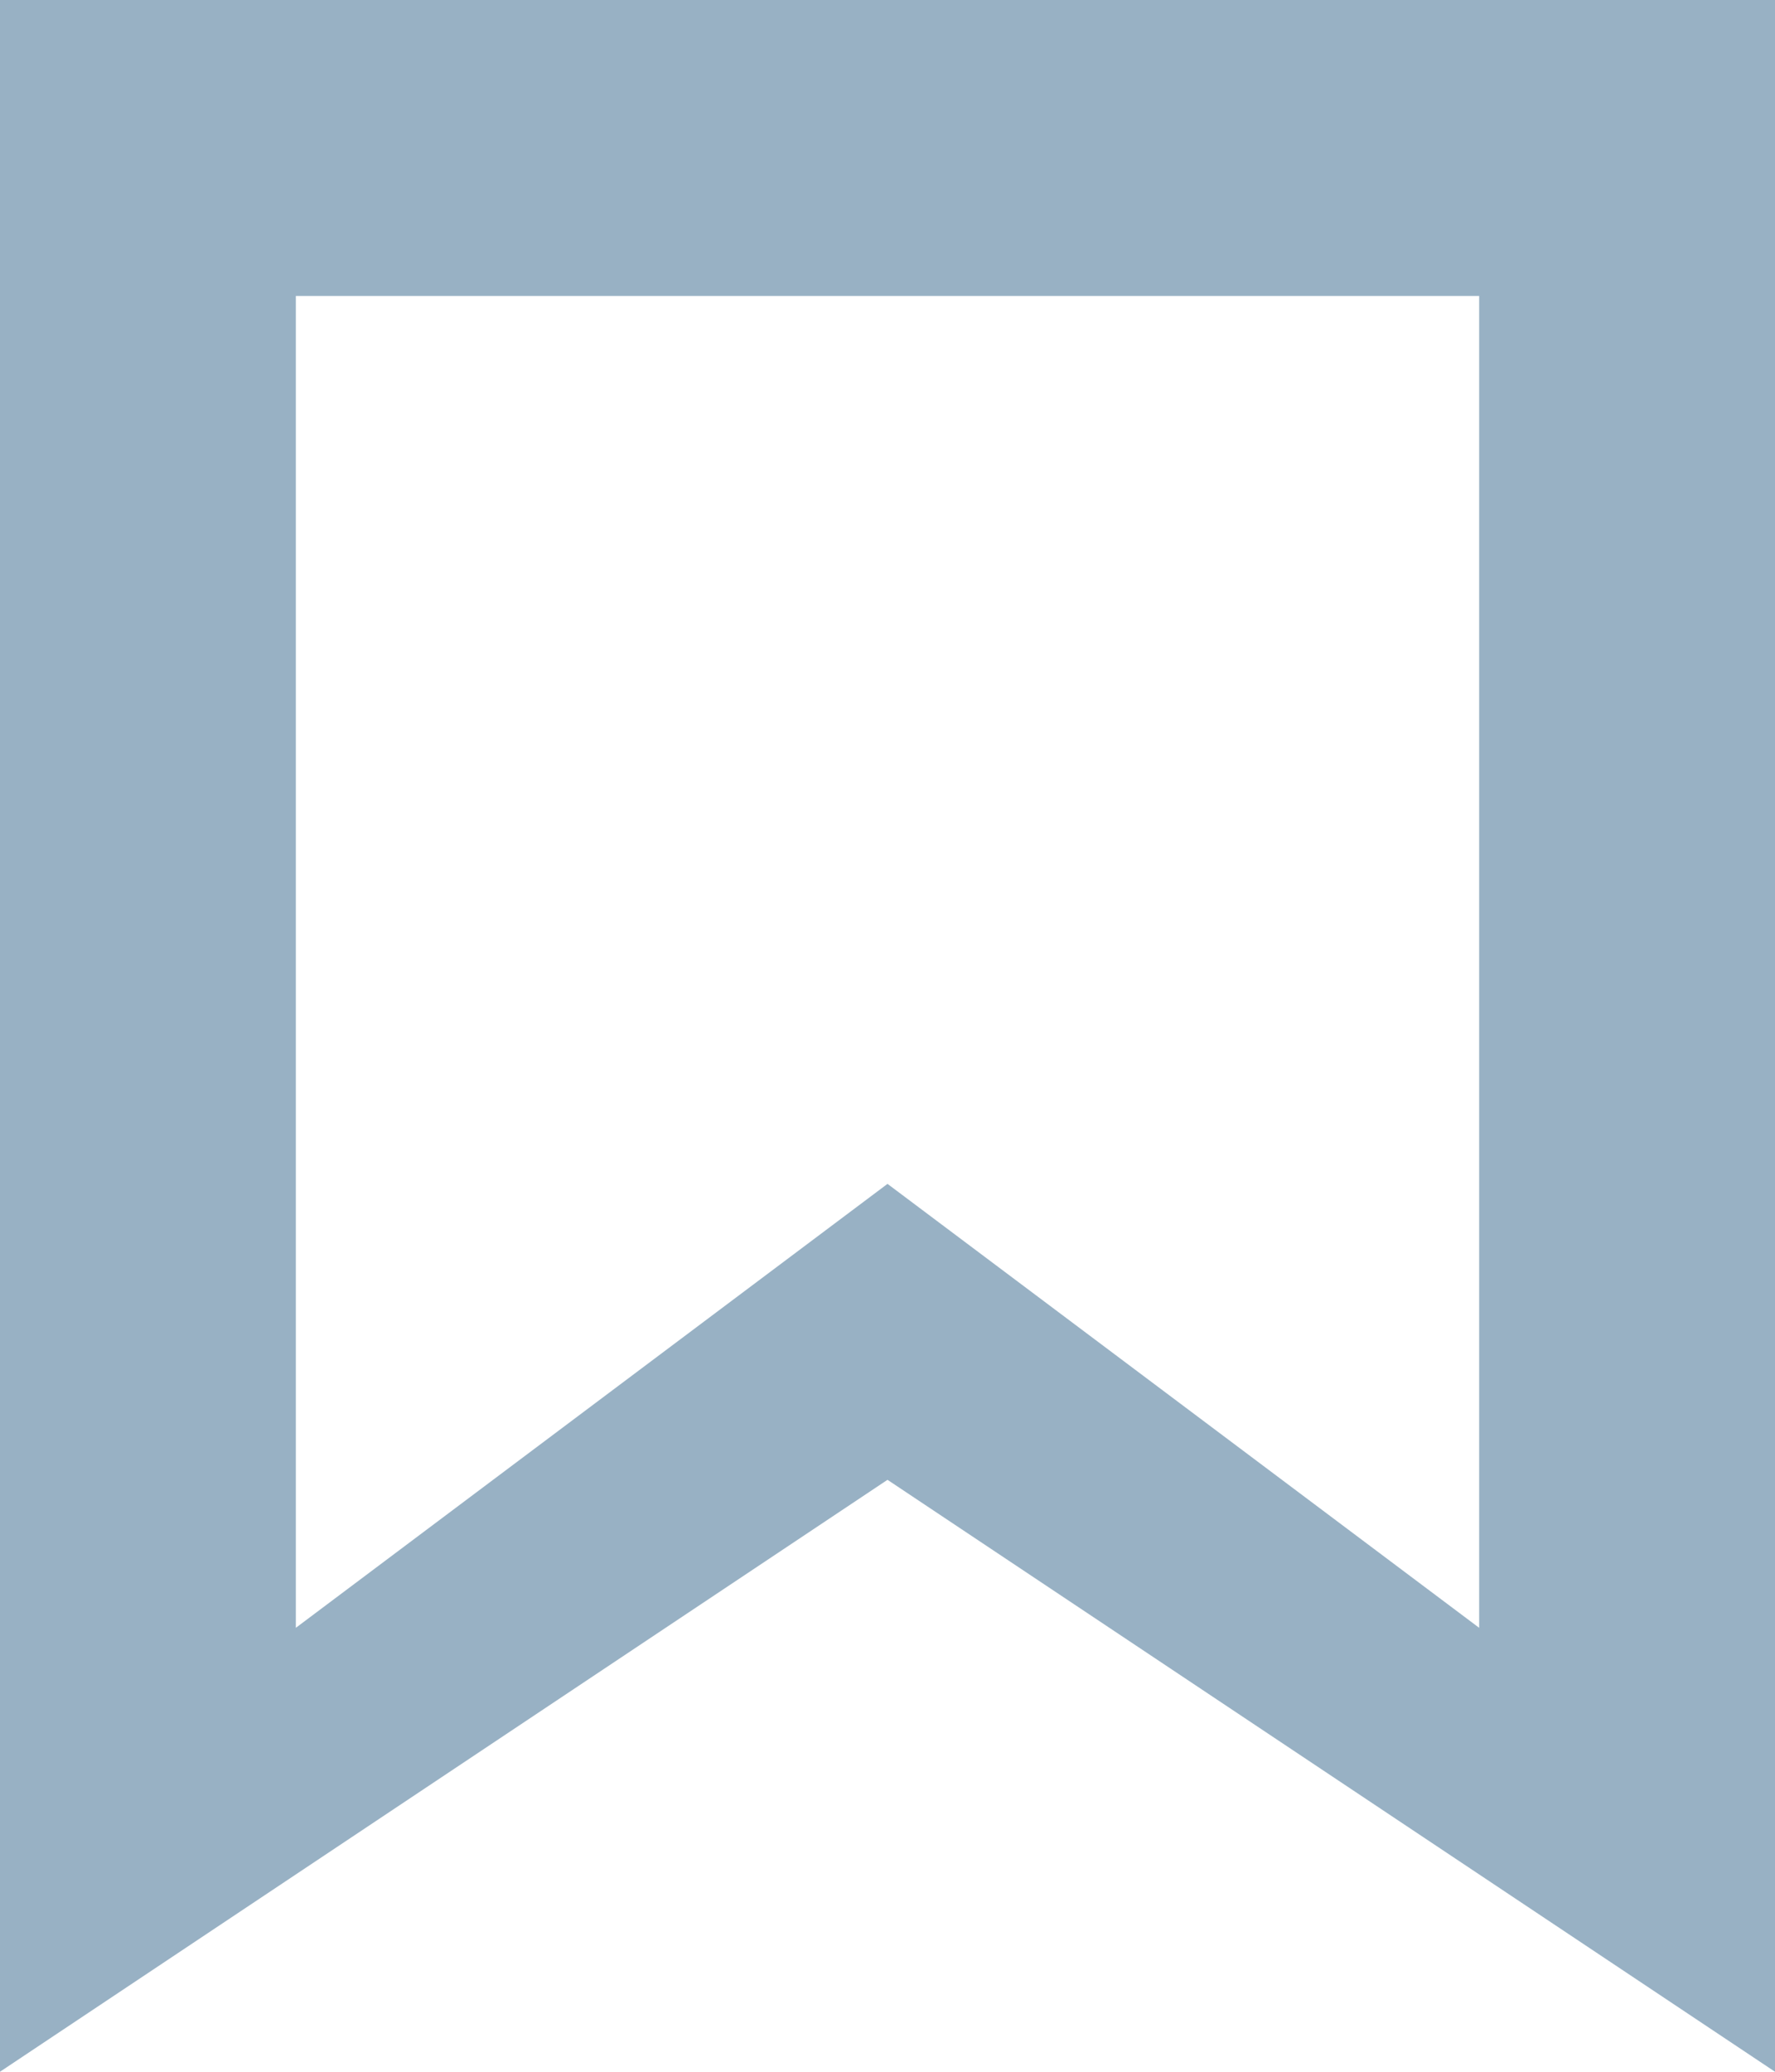<svg id="bookmark" xmlns="http://www.w3.org/2000/svg" xmlns:xlink="http://www.w3.org/1999/xlink" preserveAspectRatio="xMidYMid" width="12" height="14" viewBox="0 0 12 14">
  <path fill="#98B1C4" d="M10.000,2.000 L10.000,11.000 L6.000,8.000 L2.000,11.000 L2.000,2.000 M12.000,-0.000 L-0.000,-0.000 L-0.000,14.000 L6.000,10.000 L12.000,14.000 L12.000,-0.000 L12.000,-0.000 Z" class="cls-1"/>
</svg>
